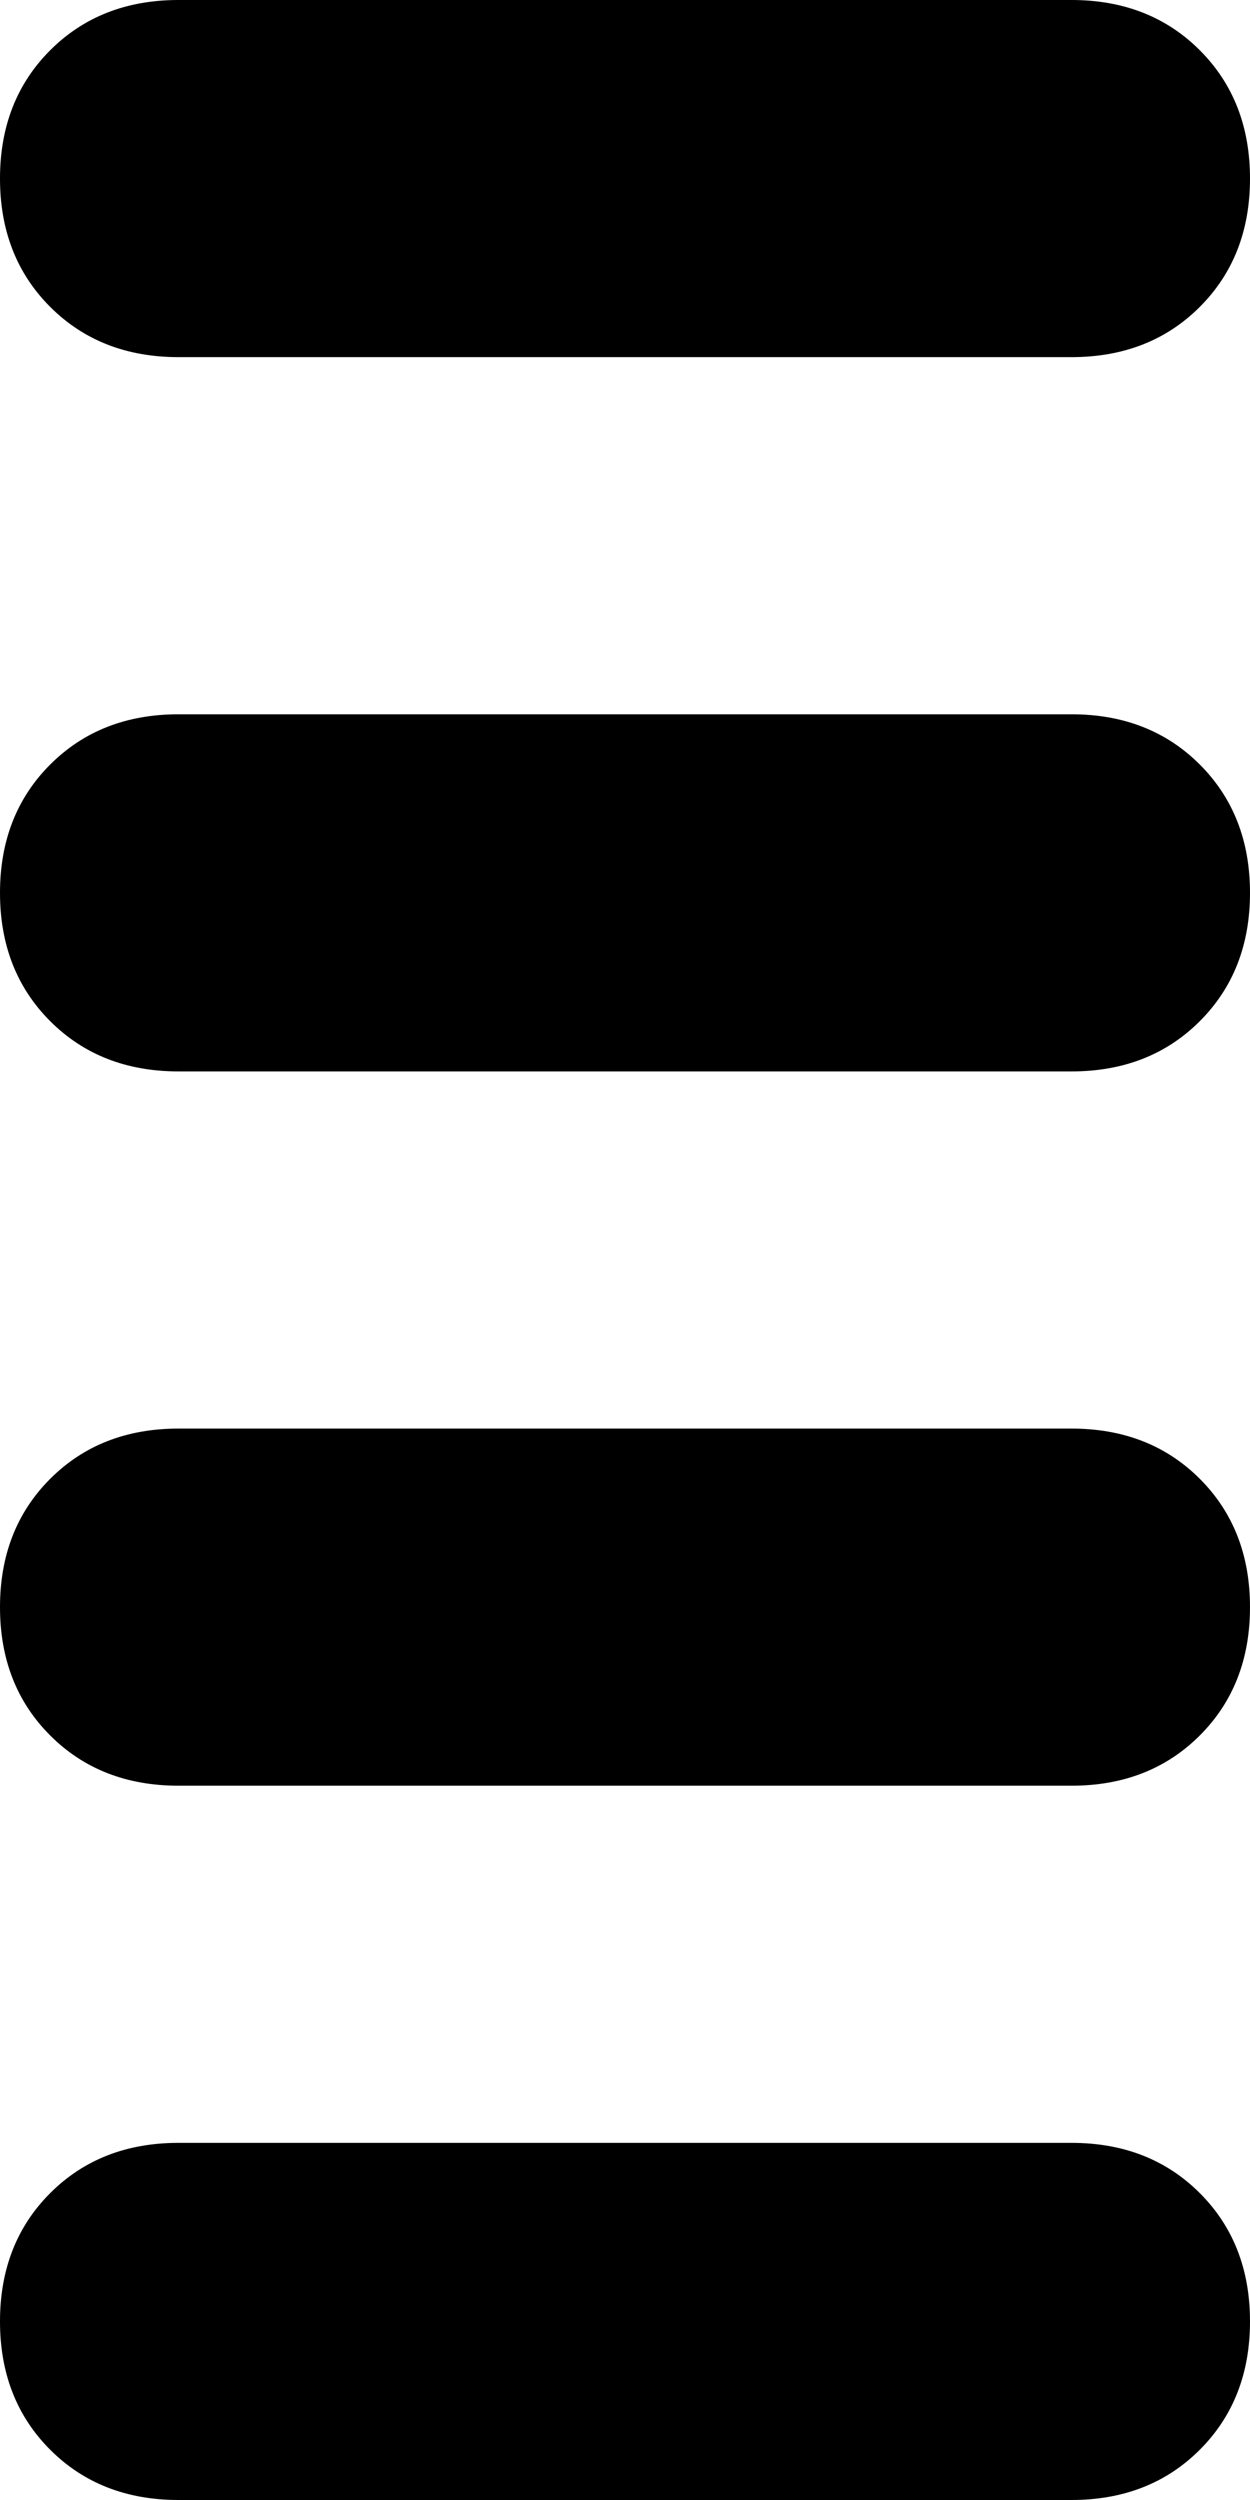 <svg xmlns="http://www.w3.org/2000/svg" viewBox="0 0 224 448">
    <path d="M 224 32 Q 224 18 215 9 L 215 9 Q 206 0 192 0 L 32 0 Q 18 0 9 9 Q 0 18 0 32 Q 0 46 9 55 Q 18 64 32 64 L 192 64 Q 206 64 215 55 Q 224 46 224 32 L 224 32 Z M 224 160 Q 224 146 215 137 L 215 137 Q 206 128 192 128 L 32 128 Q 18 128 9 137 Q 0 146 0 160 Q 0 174 9 183 Q 18 192 32 192 L 192 192 Q 206 192 215 183 Q 224 174 224 160 L 224 160 Z M 0 288 Q 0 302 9 311 L 9 311 Q 18 320 32 320 L 192 320 Q 206 320 215 311 Q 224 302 224 288 Q 224 274 215 265 Q 206 256 192 256 L 32 256 Q 18 256 9 265 Q 0 274 0 288 L 0 288 Z M 224 416 Q 224 402 215 393 L 215 393 Q 206 384 192 384 L 32 384 Q 18 384 9 393 Q 0 402 0 416 Q 0 430 9 439 Q 18 448 32 448 L 192 448 Q 206 448 215 439 Q 224 430 224 416 L 224 416 Z"/>
</svg>
